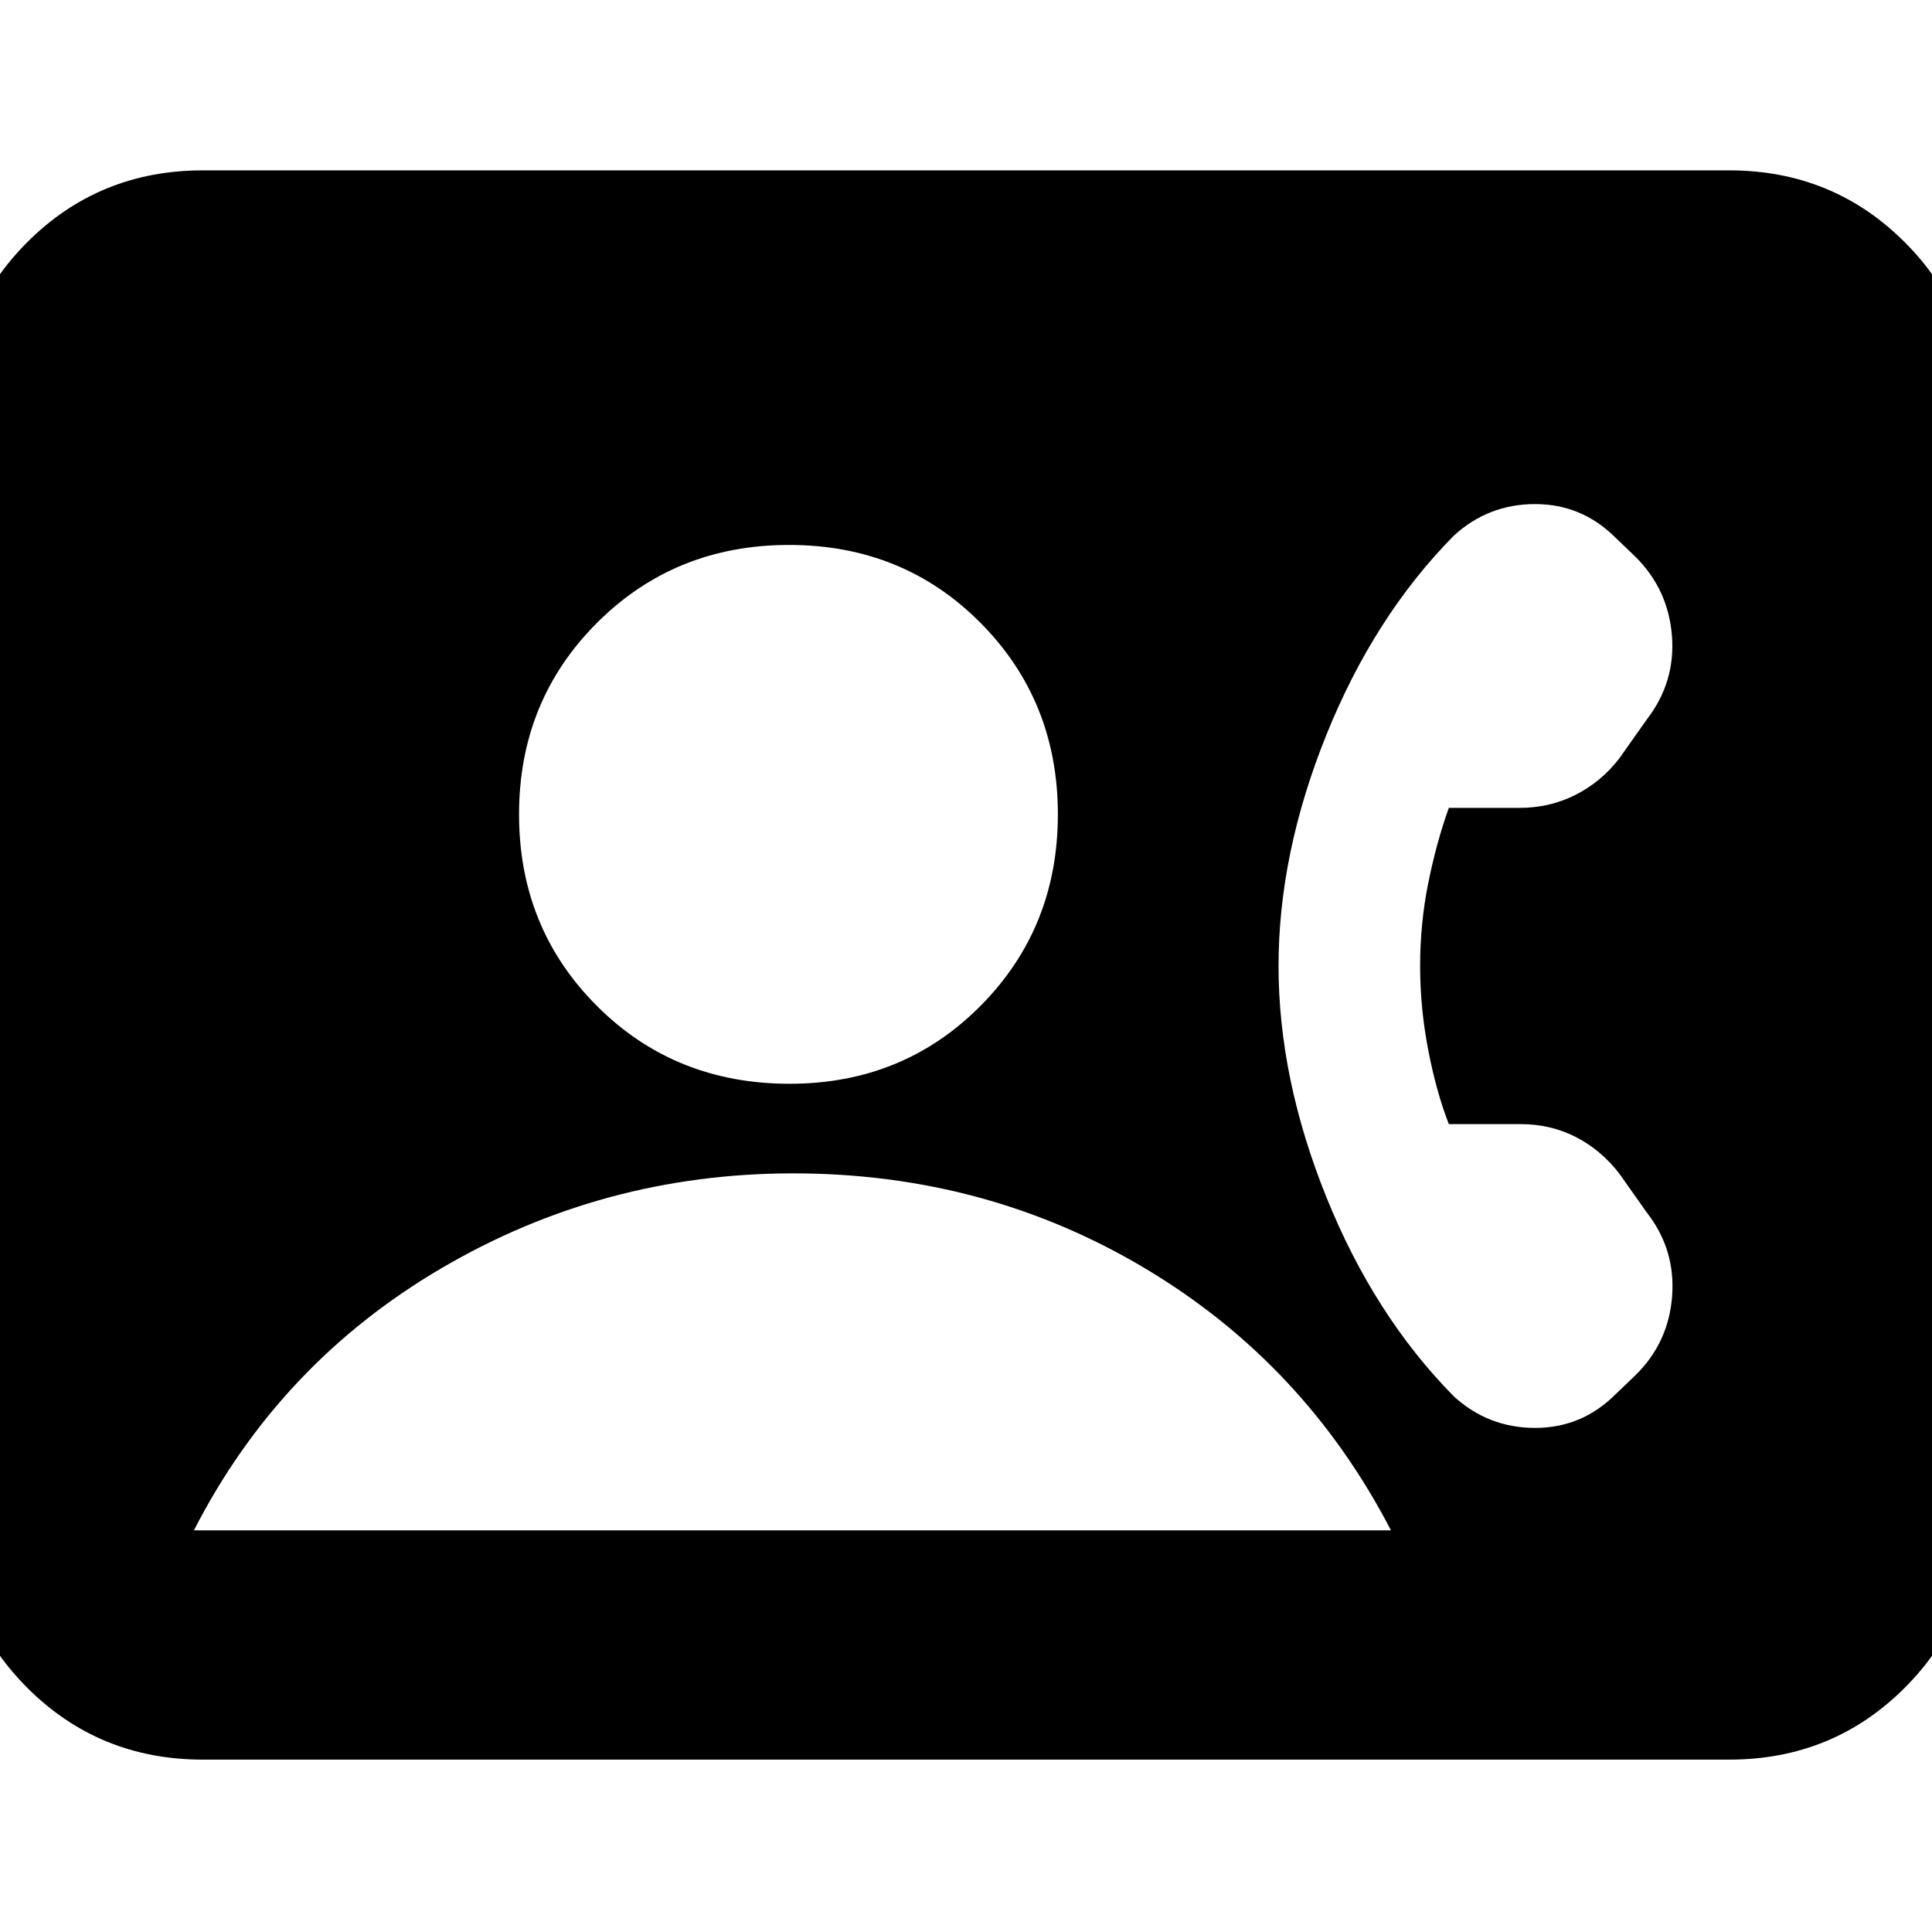 <svg xmlns="http://www.w3.org/2000/svg" height="24" viewBox="0 -960 960 960" width="24"><path d="M100.83-85.65q-51.58 0-87.27-35.69-35.69-35.7-35.69-87.27v-543.78q0-51.57 35.69-87.27 35.69-35.69 87.27-35.69h758.34q51.58 0 87.27 35.69 35.69 35.7 35.69 87.27v543.78q0 51.57-35.69 87.27-35.69 35.69-87.27 35.69H100.83Zm291.52-335.83q56.43 0 94.87-38.72 38.43-38.71 38.43-95.15 0-56.43-38.43-95.15-38.44-38.72-95.15-38.72-56.72 0-95.44 38.72t-38.72 95.15q0 56.44 38.65 95.15 38.65 38.72 95.79 38.72Zm-296 221.91h594.82q-43-82.91-122.14-130.15-79.14-47.24-174.87-47.24-94.59 0-174.99 47.24-80.39 47.24-122.82 130.15ZM705.65-480q0-21 4-41t10.26-37.57h35.22q14.74 0 27.48-6.34 12.74-6.35 21.87-18.05l13.82-19.56q14.26-18.5 12.48-41.49Q829-667 812.74-683.26l-10-9.57q-16.7-16.69-39.96-16.69t-40.39 15.69q-39.61 40.13-63.35 99.05Q635.3-535.87 635.3-480q0 55.87 23.74 114.78 23.74 58.92 63.35 99.05 17.13 15.69 40.39 15.69t39.96-16.69l10-9.57q16.43-16.18 18.13-39.33 1.69-23.15-12.57-41.41l-13.82-19.56q-9.13-11.7-21.59-18.05-12.46-6.34-27.2-6.34h-35.78q-6.26-16.14-10.26-36.95-4-20.81-4-41.62Z"/></svg>